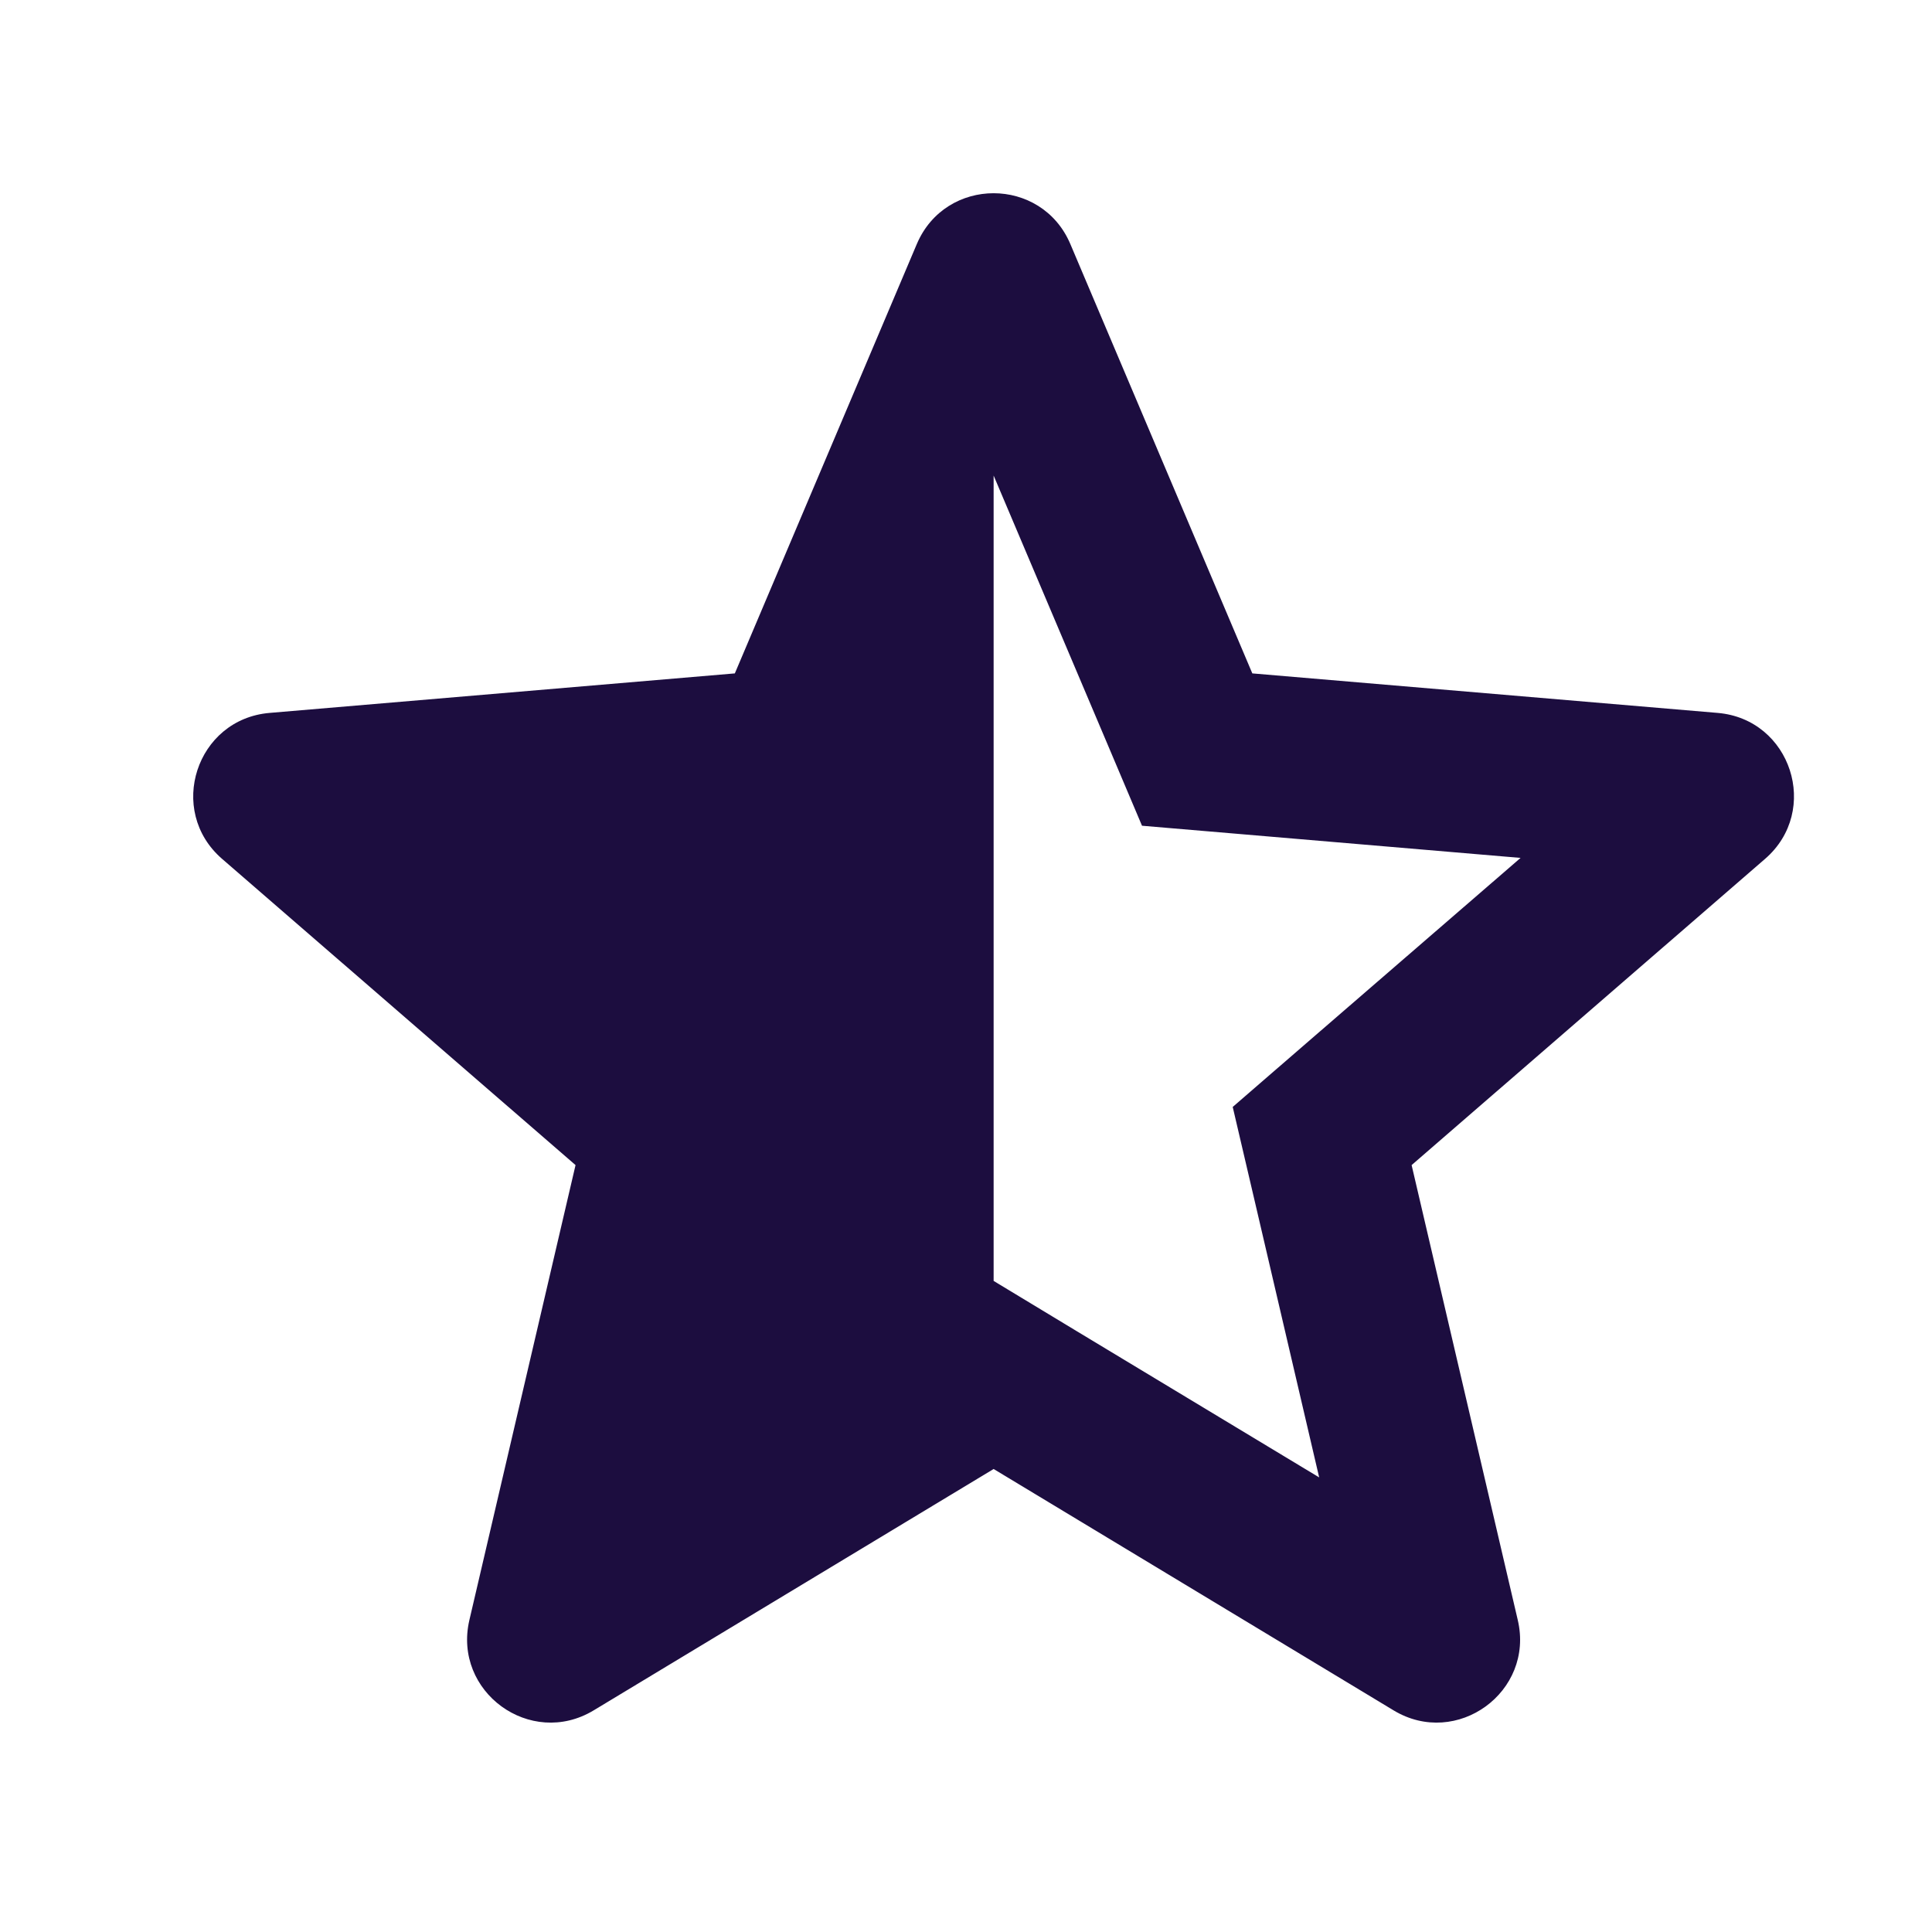 <svg width="20" height="20" viewBox="0 0 20 20" fill="none" xmlns="http://www.w3.org/2000/svg">
<path d="M17.781 7.38L12.964 6.971L11.08 2.526C10.782 1.825 9.789 1.825 9.491 2.526L7.607 6.971L2.791 7.38C2.031 7.444 1.722 8.391 2.299 8.891L5.958 12.061L4.859 16.771C4.686 17.514 5.491 18.1 6.145 17.706L10.286 15.207L14.427 17.706C15.08 18.1 15.886 17.514 15.712 16.771L14.613 12.061L18.272 8.891C18.849 8.391 18.541 7.444 17.781 7.38ZM13.521 10.801L12.761 11.459L12.99 12.439L13.656 15.294L11.146 13.78L10.286 13.26V4.923L11.43 7.622L11.822 8.548L12.824 8.633L15.741 8.881L13.521 10.801Z" fill="#1C0D3F"/>
</svg>
